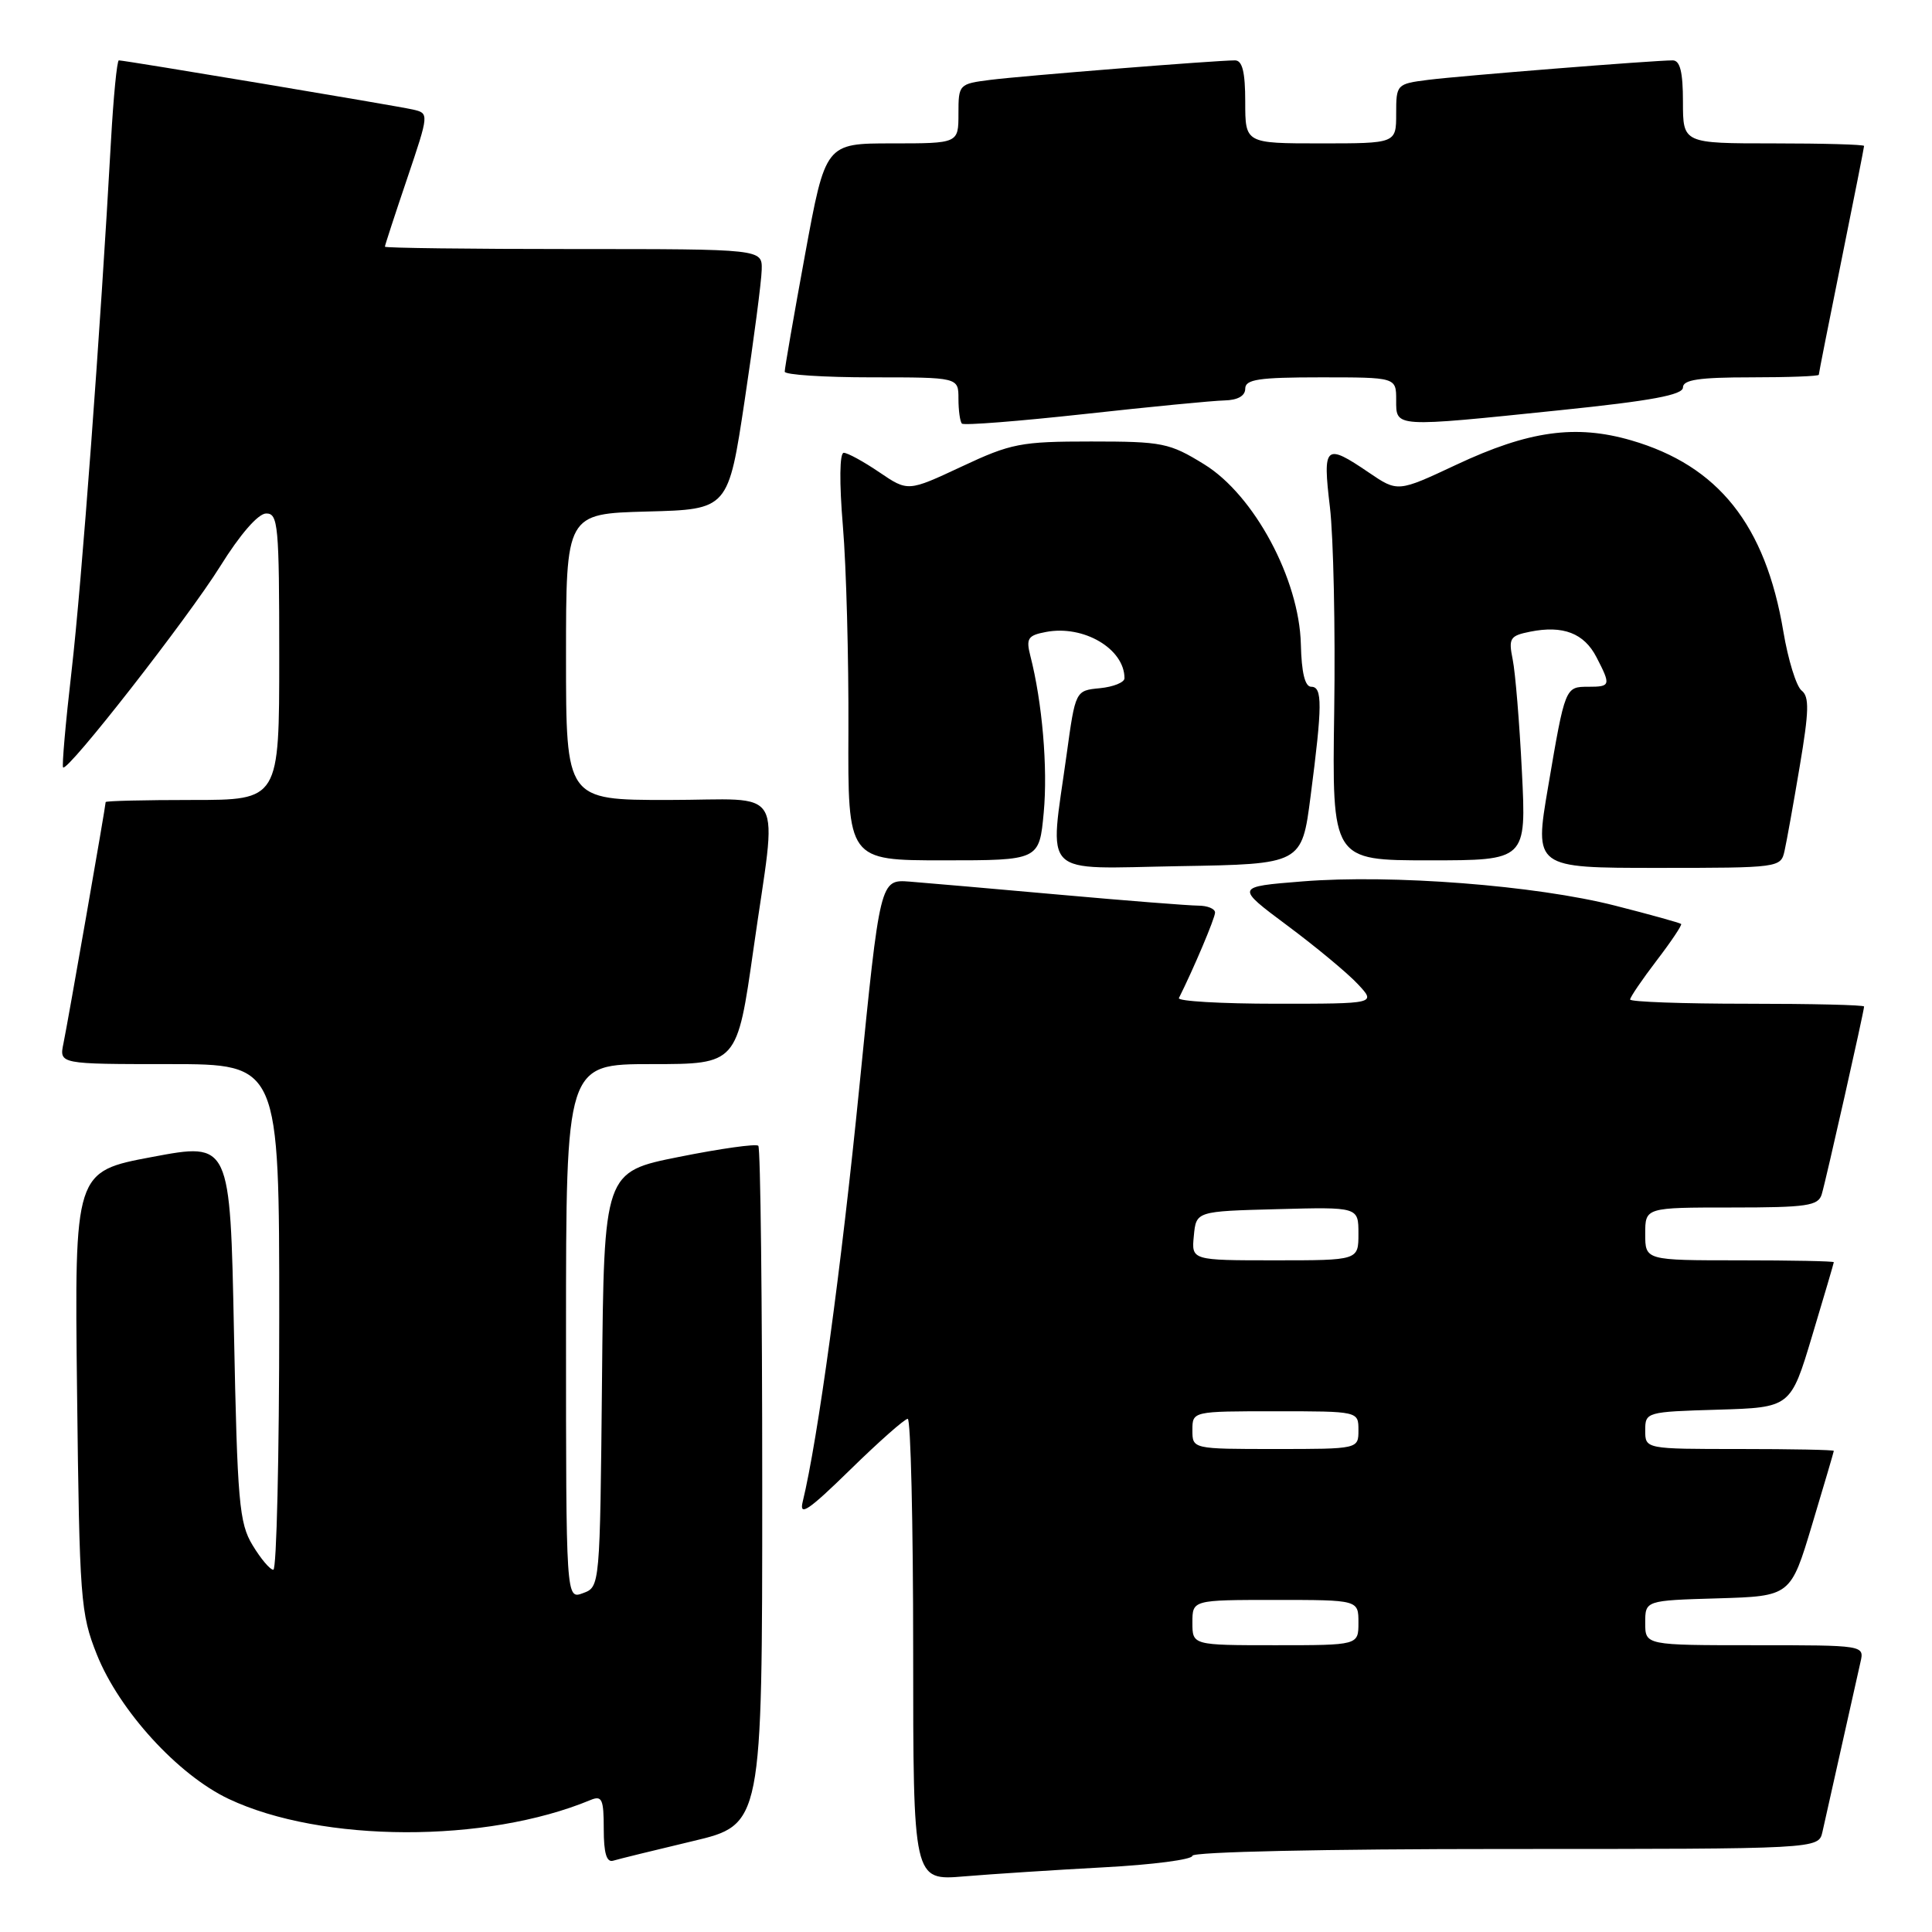 <?xml version="1.0" encoding="UTF-8" standalone="no"?>
<!DOCTYPE svg PUBLIC "-//W3C//DTD SVG 1.1//EN" "http://www.w3.org/Graphics/SVG/1.1/DTD/svg11.dtd" >
<svg xmlns="http://www.w3.org/2000/svg" xmlns:xlink="http://www.w3.org/1999/xlink" version="1.1" viewBox="0 0 256 256">
 <g >
 <path fill="currentColor"
d=" M 146.25 247.43 C 152.71 247.09 158.00 246.40 158.00 245.90 C 158.00 245.38 175.52 245.00 199.48 245.00 C 240.96 245.00 240.96 245.00 241.48 242.75 C 241.76 241.51 242.90 236.45 244.00 231.50 C 245.10 226.55 246.24 221.49 246.52 220.25 C 247.04 218.00 247.04 218.00 232.52 218.00 C 218.00 218.00 218.00 218.00 218.00 215.04 C 218.00 212.07 218.00 212.07 227.63 211.79 C 237.27 211.50 237.27 211.50 240.12 202.00 C 241.69 196.78 242.98 192.39 242.99 192.25 C 242.99 192.11 237.38 192.00 230.50 192.00 C 218.00 192.00 218.00 192.00 218.00 189.54 C 218.00 187.11 218.14 187.07 227.63 186.79 C 237.27 186.50 237.27 186.50 240.12 177.00 C 241.69 171.78 242.98 167.39 242.99 167.25 C 242.99 167.11 237.38 167.00 230.50 167.00 C 218.00 167.00 218.00 167.00 218.00 163.50 C 218.00 160.00 218.00 160.00 229.43 160.00 C 239.45 160.00 240.93 159.78 241.39 158.25 C 241.95 156.39 247.00 133.98 247.00 133.37 C 247.00 133.16 240.03 133.00 231.50 133.00 C 222.97 133.00 216.00 132.75 216.00 132.44 C 216.00 132.13 217.58 129.81 219.51 127.28 C 221.44 124.76 222.90 122.57 222.76 122.43 C 222.62 122.29 218.68 121.19 214.00 120.00 C 203.50 117.32 184.42 115.84 172.59 116.79 C 163.68 117.50 163.68 117.50 170.59 122.65 C 174.39 125.48 178.59 128.97 179.92 130.40 C 182.35 133.00 182.35 133.00 169.09 133.00 C 161.80 133.00 156.00 132.66 156.21 132.25 C 158.16 128.36 161.00 121.65 161.00 120.92 C 161.00 120.41 159.99 120.00 158.75 120.00 C 157.51 119.99 149.30 119.35 140.50 118.56 C 131.70 117.77 122.72 116.99 120.55 116.82 C 116.61 116.52 116.61 116.52 113.87 144.01 C 111.49 167.92 108.36 190.80 106.36 199.00 C 105.87 201.00 107.14 200.14 112.65 194.75 C 116.44 191.04 119.88 188.00 120.28 188.00 C 120.67 188.00 121.00 201.77 121.00 218.60 C 121.00 249.20 121.00 249.20 127.75 248.63 C 131.46 248.32 139.79 247.78 146.25 247.43 Z  M 91.75 243.97 C 101.00 241.78 101.00 241.78 101.00 197.05 C 101.00 172.46 100.77 152.10 100.48 151.82 C 100.20 151.53 95.48 152.19 90.00 153.29 C 80.03 155.28 80.03 155.28 79.77 182.77 C 79.50 210.27 79.50 210.27 77.25 211.10 C 75.00 211.94 75.00 211.94 75.00 176.47 C 75.00 141.00 75.00 141.00 86.34 141.00 C 97.67 141.00 97.67 141.00 99.84 125.75 C 102.99 103.53 104.41 106.00 88.50 106.00 C 75.00 106.00 75.00 106.00 75.00 87.03 C 75.00 68.07 75.00 68.07 85.75 67.78 C 96.50 67.50 96.50 67.50 98.68 53.00 C 99.88 45.02 100.90 37.26 100.93 35.75 C 101.00 33.00 101.00 33.00 76.00 33.00 C 62.25 33.00 51.00 32.86 51.00 32.69 C 51.00 32.52 52.32 28.47 53.94 23.69 C 56.87 15.01 56.87 15.01 54.69 14.51 C 52.44 14.00 16.55 8.00 15.75 8.00 C 15.50 8.00 15.03 12.84 14.70 18.75 C 13.32 43.65 10.82 77.35 9.48 88.94 C 8.69 95.78 8.19 101.52 8.36 101.69 C 8.97 102.30 24.91 81.88 29.17 75.05 C 31.80 70.82 34.19 68.07 35.25 68.04 C 36.86 68.00 37.00 69.56 37.00 87.00 C 37.00 106.00 37.00 106.00 25.50 106.00 C 19.18 106.00 14.00 106.12 14.00 106.28 C 14.00 106.80 8.98 135.51 8.41 138.25 C 7.84 141.00 7.84 141.00 22.42 141.00 C 37.00 141.00 37.00 141.00 37.00 174.50 C 37.00 192.93 36.65 208.00 36.22 208.00 C 35.78 208.00 34.55 206.54 33.47 204.75 C 31.69 201.82 31.45 199.06 31.00 176.43 C 30.50 151.36 30.50 151.36 20.18 153.30 C 9.87 155.23 9.87 155.23 10.21 184.37 C 10.53 211.99 10.67 213.80 12.84 219.25 C 15.82 226.68 23.58 235.19 30.31 238.37 C 42.63 244.19 64.43 244.26 78.25 238.51 C 79.77 237.88 80.00 238.39 80.00 242.36 C 80.00 245.56 80.38 246.82 81.25 246.55 C 81.94 246.34 86.66 245.18 91.75 243.97 Z  M 173.66 105.50 C 175.23 93.43 175.24 91.00 173.75 91.00 C 172.91 91.00 172.46 89.13 172.37 85.36 C 172.16 76.74 166.18 65.60 159.57 61.53 C 154.95 58.68 154.04 58.50 144.57 58.50 C 135.25 58.50 133.97 58.75 127.41 61.83 C 120.31 65.15 120.31 65.15 116.52 62.58 C 114.43 61.16 112.31 60.00 111.80 60.00 C 111.25 60.00 111.20 63.89 111.69 69.75 C 112.14 75.11 112.46 87.26 112.42 96.75 C 112.34 114.00 112.34 114.00 125.02 114.00 C 137.71 114.00 137.71 114.00 138.30 107.66 C 138.85 101.77 138.11 93.05 136.52 86.88 C 135.94 84.60 136.20 84.19 138.59 83.74 C 143.58 82.78 149.00 85.97 149.00 89.87 C 149.00 90.42 147.54 91.01 145.75 91.19 C 142.50 91.50 142.50 91.50 141.33 100.00 C 139.05 116.50 137.62 115.09 156.25 114.77 C 172.50 114.50 172.50 114.50 173.66 105.50 Z  M 236.46 112.75 C 236.74 111.51 237.65 106.45 238.48 101.50 C 239.71 94.21 239.76 92.31 238.72 91.50 C 238.02 90.95 236.93 87.42 236.30 83.66 C 233.93 69.55 227.69 61.71 216.15 58.35 C 208.78 56.21 202.55 57.08 192.97 61.58 C 185.21 65.22 185.21 65.22 181.37 62.61 C 175.59 58.68 175.24 58.99 176.22 67.19 C 176.69 71.14 176.95 83.29 176.79 94.19 C 176.50 114.00 176.50 114.00 189.37 114.00 C 202.25 114.00 202.25 114.00 201.66 102.25 C 201.34 95.79 200.79 89.10 200.44 87.39 C 199.87 84.56 200.07 84.24 202.76 83.70 C 207.11 82.83 209.90 83.90 211.54 87.08 C 213.47 90.81 213.42 91.00 210.47 91.00 C 207.39 91.00 207.39 90.99 205.13 104.28 C 203.30 115.00 203.30 115.00 219.63 115.00 C 235.75 115.00 235.97 114.97 236.46 112.75 Z  M 162.25 53.06 C 164.00 53.02 165.00 52.46 165.00 51.50 C 165.00 50.27 166.78 50.00 175.00 50.00 C 185.00 50.00 185.00 50.00 185.00 53.00 C 185.00 56.67 184.58 56.64 206.75 54.35 C 218.81 53.11 223.00 52.33 223.00 51.34 C 223.00 50.32 225.15 50.00 232.00 50.00 C 236.95 50.00 241.00 49.85 241.00 49.66 C 241.00 49.47 242.35 42.65 244.00 34.50 C 245.65 26.35 247.00 19.53 247.00 19.34 C 247.00 19.15 241.60 19.00 235.00 19.00 C 223.00 19.00 223.00 19.00 223.00 13.50 C 223.00 9.54 222.62 8.00 221.64 8.00 C 219.13 8.00 193.54 10.04 189.25 10.58 C 185.06 11.11 185.00 11.18 185.00 15.06 C 185.00 19.00 185.00 19.00 175.00 19.00 C 165.00 19.00 165.00 19.00 165.00 13.50 C 165.00 9.54 164.62 8.00 163.64 8.00 C 161.13 8.00 135.54 10.04 131.25 10.58 C 127.06 11.11 127.00 11.18 127.00 15.06 C 127.00 19.00 127.00 19.00 118.19 19.00 C 109.38 19.00 109.38 19.00 106.67 33.75 C 105.18 41.86 103.97 48.84 103.98 49.25 C 103.99 49.66 109.17 50.00 115.50 50.00 C 127.00 50.00 127.00 50.00 127.00 52.83 C 127.00 54.39 127.21 55.88 127.46 56.13 C 127.72 56.39 135.03 55.81 143.71 54.86 C 152.40 53.90 160.74 53.09 162.25 53.06 Z  M 158.00 215.00 C 158.00 212.00 158.00 212.00 169.00 212.00 C 180.00 212.00 180.00 212.00 180.00 215.00 C 180.00 218.00 180.00 218.00 169.00 218.00 C 158.00 218.00 158.00 218.00 158.00 215.00 Z  M 158.00 189.50 C 158.00 187.00 158.00 187.00 169.00 187.00 C 180.00 187.00 180.00 187.00 180.00 189.50 C 180.00 192.00 180.00 192.00 169.00 192.00 C 158.00 192.00 158.00 192.00 158.00 189.50 Z  M 158.19 163.75 C 158.50 160.50 158.50 160.50 169.25 160.22 C 180.00 159.93 180.00 159.93 180.00 163.47 C 180.00 167.00 180.00 167.00 168.94 167.00 C 157.87 167.00 157.87 167.00 158.19 163.75 Z "/>
</g>
</svg>